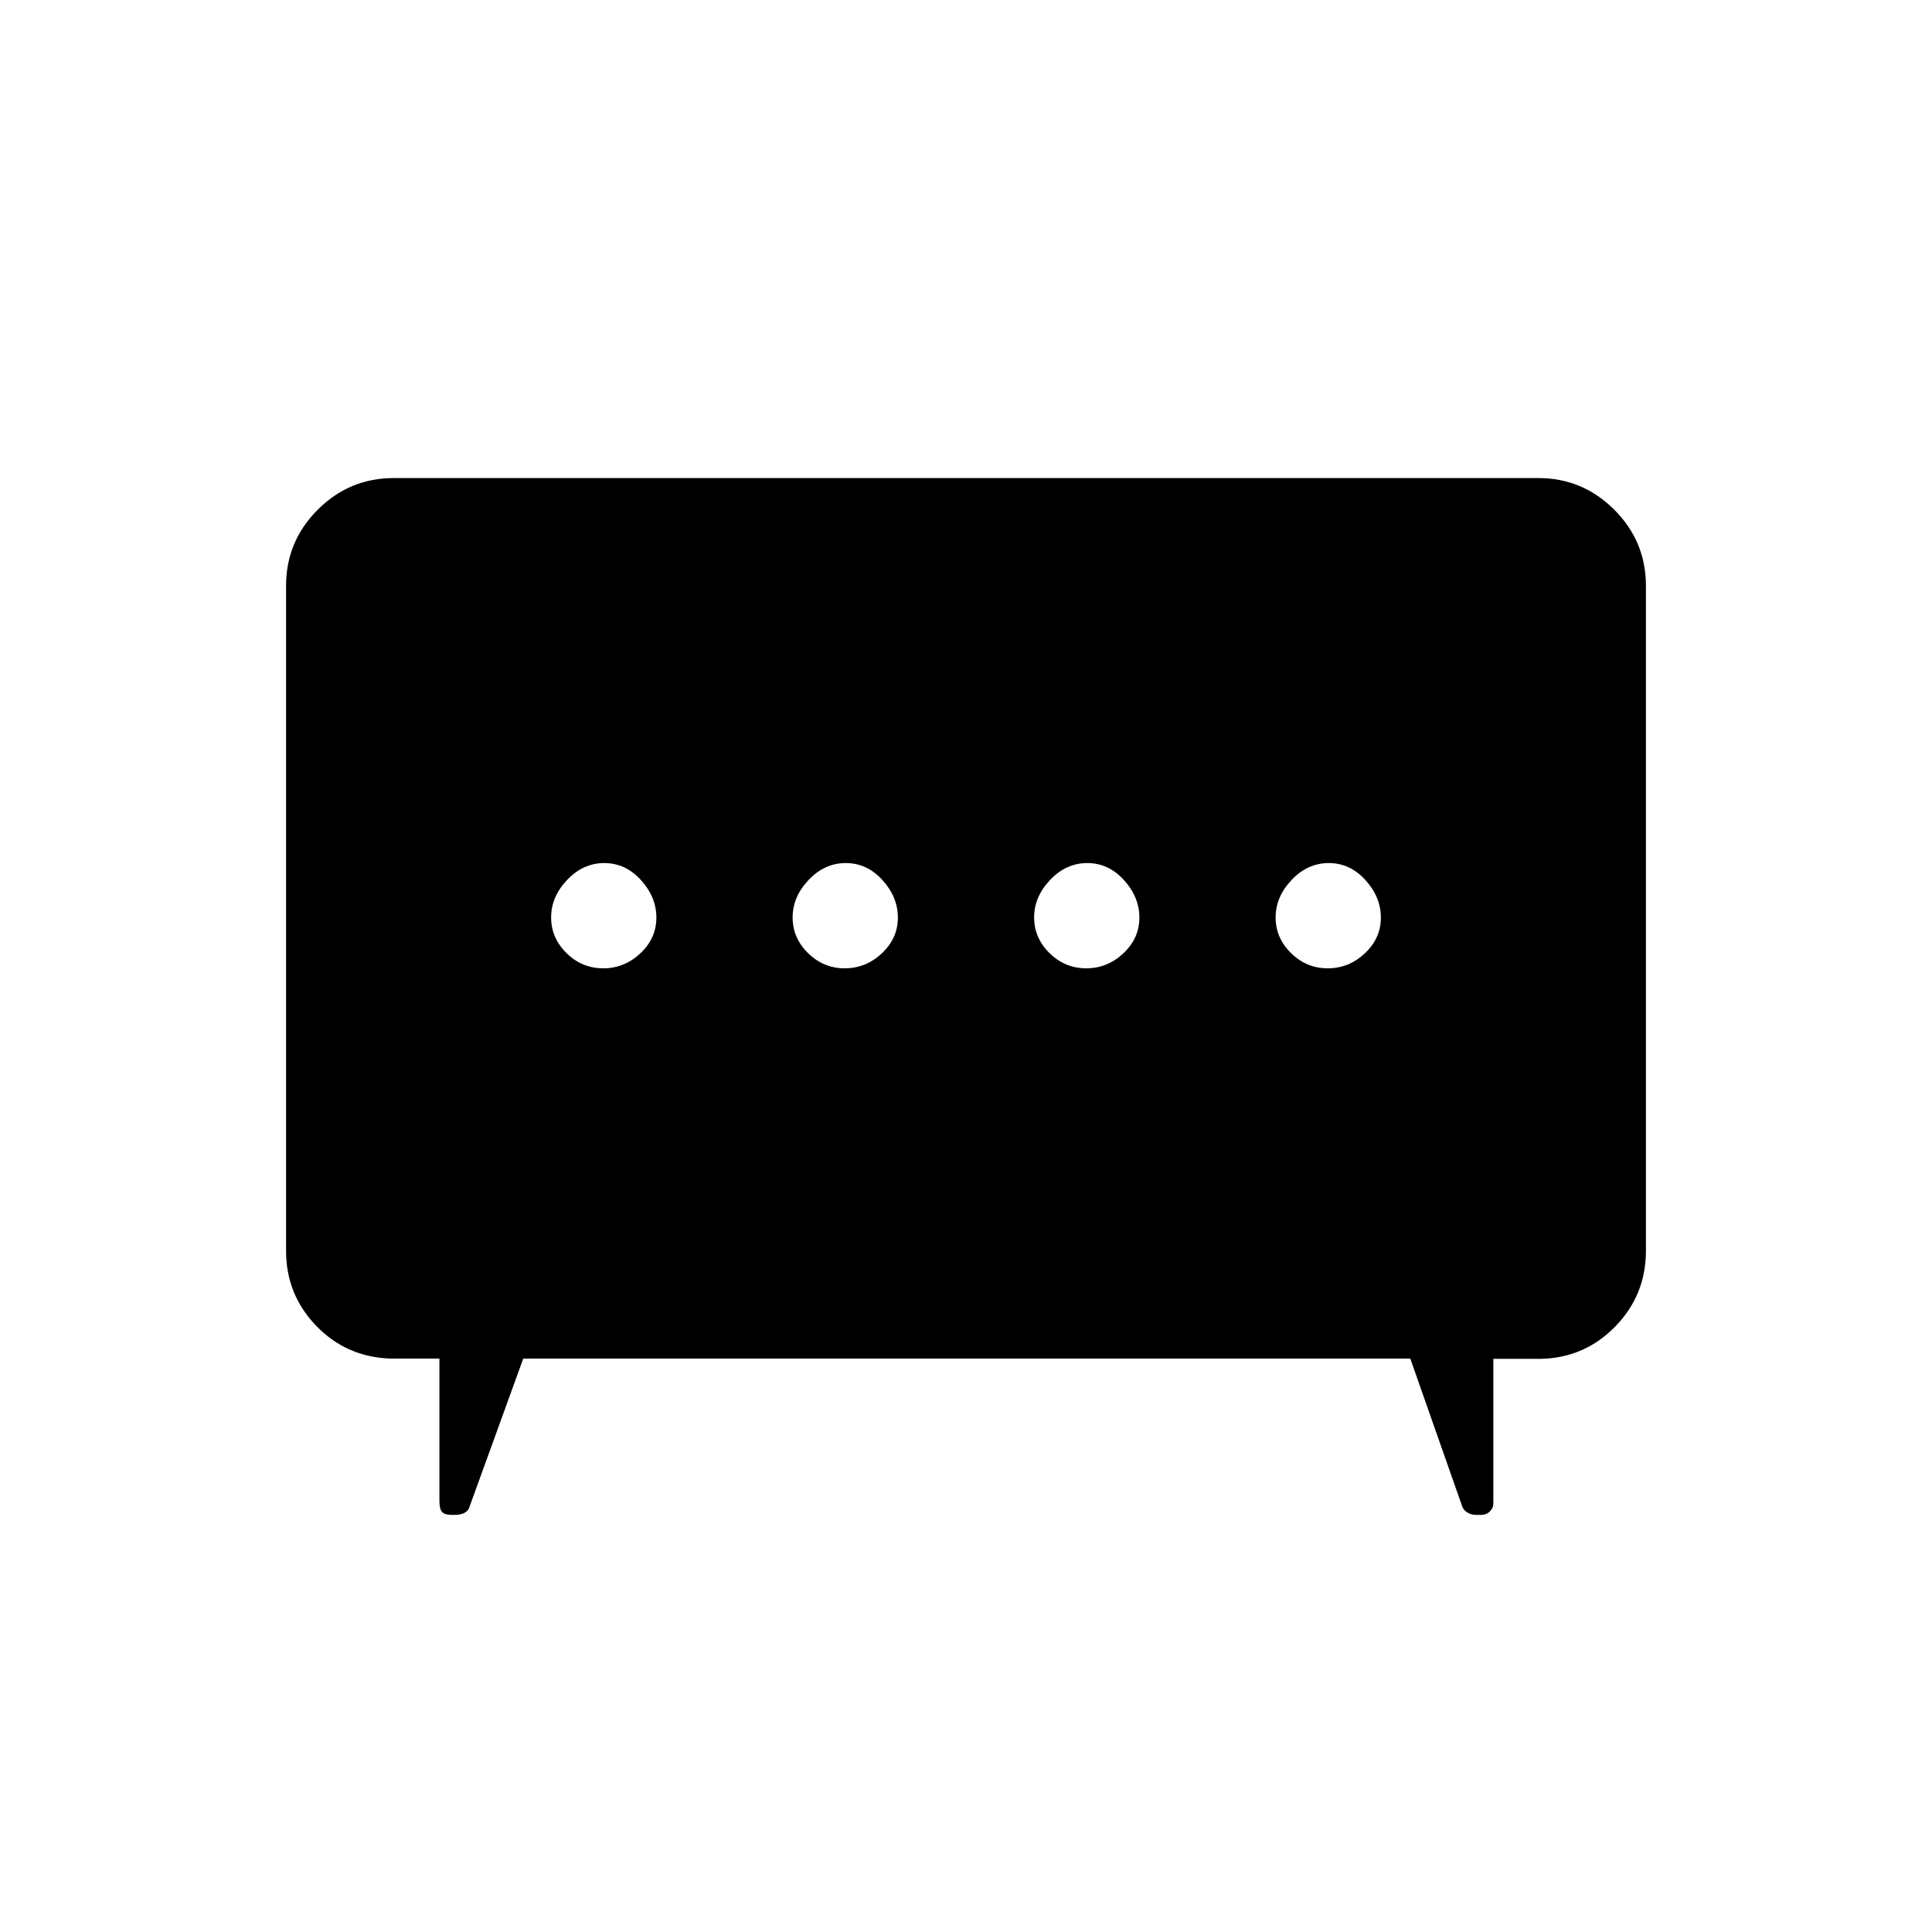 <svg xmlns="http://www.w3.org/2000/svg" height="20" viewBox="0 -960 960 960" width="20"><path d="M419.74-478.85q10.53 0 18.47-7.47 7.94-7.48 7.94-17.72 0-10.23-7.68-18.67-7.67-8.44-18.21-8.44-10.53 0-18.47 8.39-7.94 8.39-7.94 18.62t7.68 17.76q7.67 7.53 18.21 7.53Zm120 0q10.53 0 18.47-7.47 7.94-7.48 7.94-17.72 0-10.23-7.68-18.67-7.67-8.44-18.21-8.44-10.53 0-18.47 8.39-7.94 8.39-7.94 18.62t7.68 17.76q7.67 7.53 18.21 7.53Zm-240 0q10.53 0 18.47-7.47 7.94-7.48 7.94-17.72 0-10.23-7.68-18.67-7.67-8.44-18.21-8.44-10.53 0-18.47 8.39-7.94 8.39-7.94 18.62t7.68 17.76q7.67 7.53 18.21 7.53Zm360 0q10.53 0 18.47-7.47 7.94-7.48 7.94-17.72 0-10.23-7.68-18.67-7.67-8.44-18.21-8.44-10.53 0-18.47 8.39-7.94 8.39-7.94 18.62t7.68 17.76q7.67 7.53 18.21 7.53ZM260-284.92l-27.04 74.57q-.95 1.68-2.8 2.38-1.84.7-3.97.7h-1.83q-3.4 0-4.71-1.48-1.3-1.48-1.3-5.29v-70.88h-24q-22.01-.62-37.1-16.16-15.1-15.55-15.1-37.38v-330.46q0-22.09 15.73-37.81 15.73-15.73 37.81-15.73h568.62q22.08 0 37.81 15.73 15.73 15.72 15.73 37.81v330.46q0 21.87-15.1 37.45-15.09 15.58-36.71 16.2h-24v71.77q0 2.39-1.75 4.08-1.74 1.69-4.28 1.69h-2.67q-2.29 0-4.14-1.13-1.85-1.14-2.55-2.83l-25.88-73.69H260Z"/></svg>
